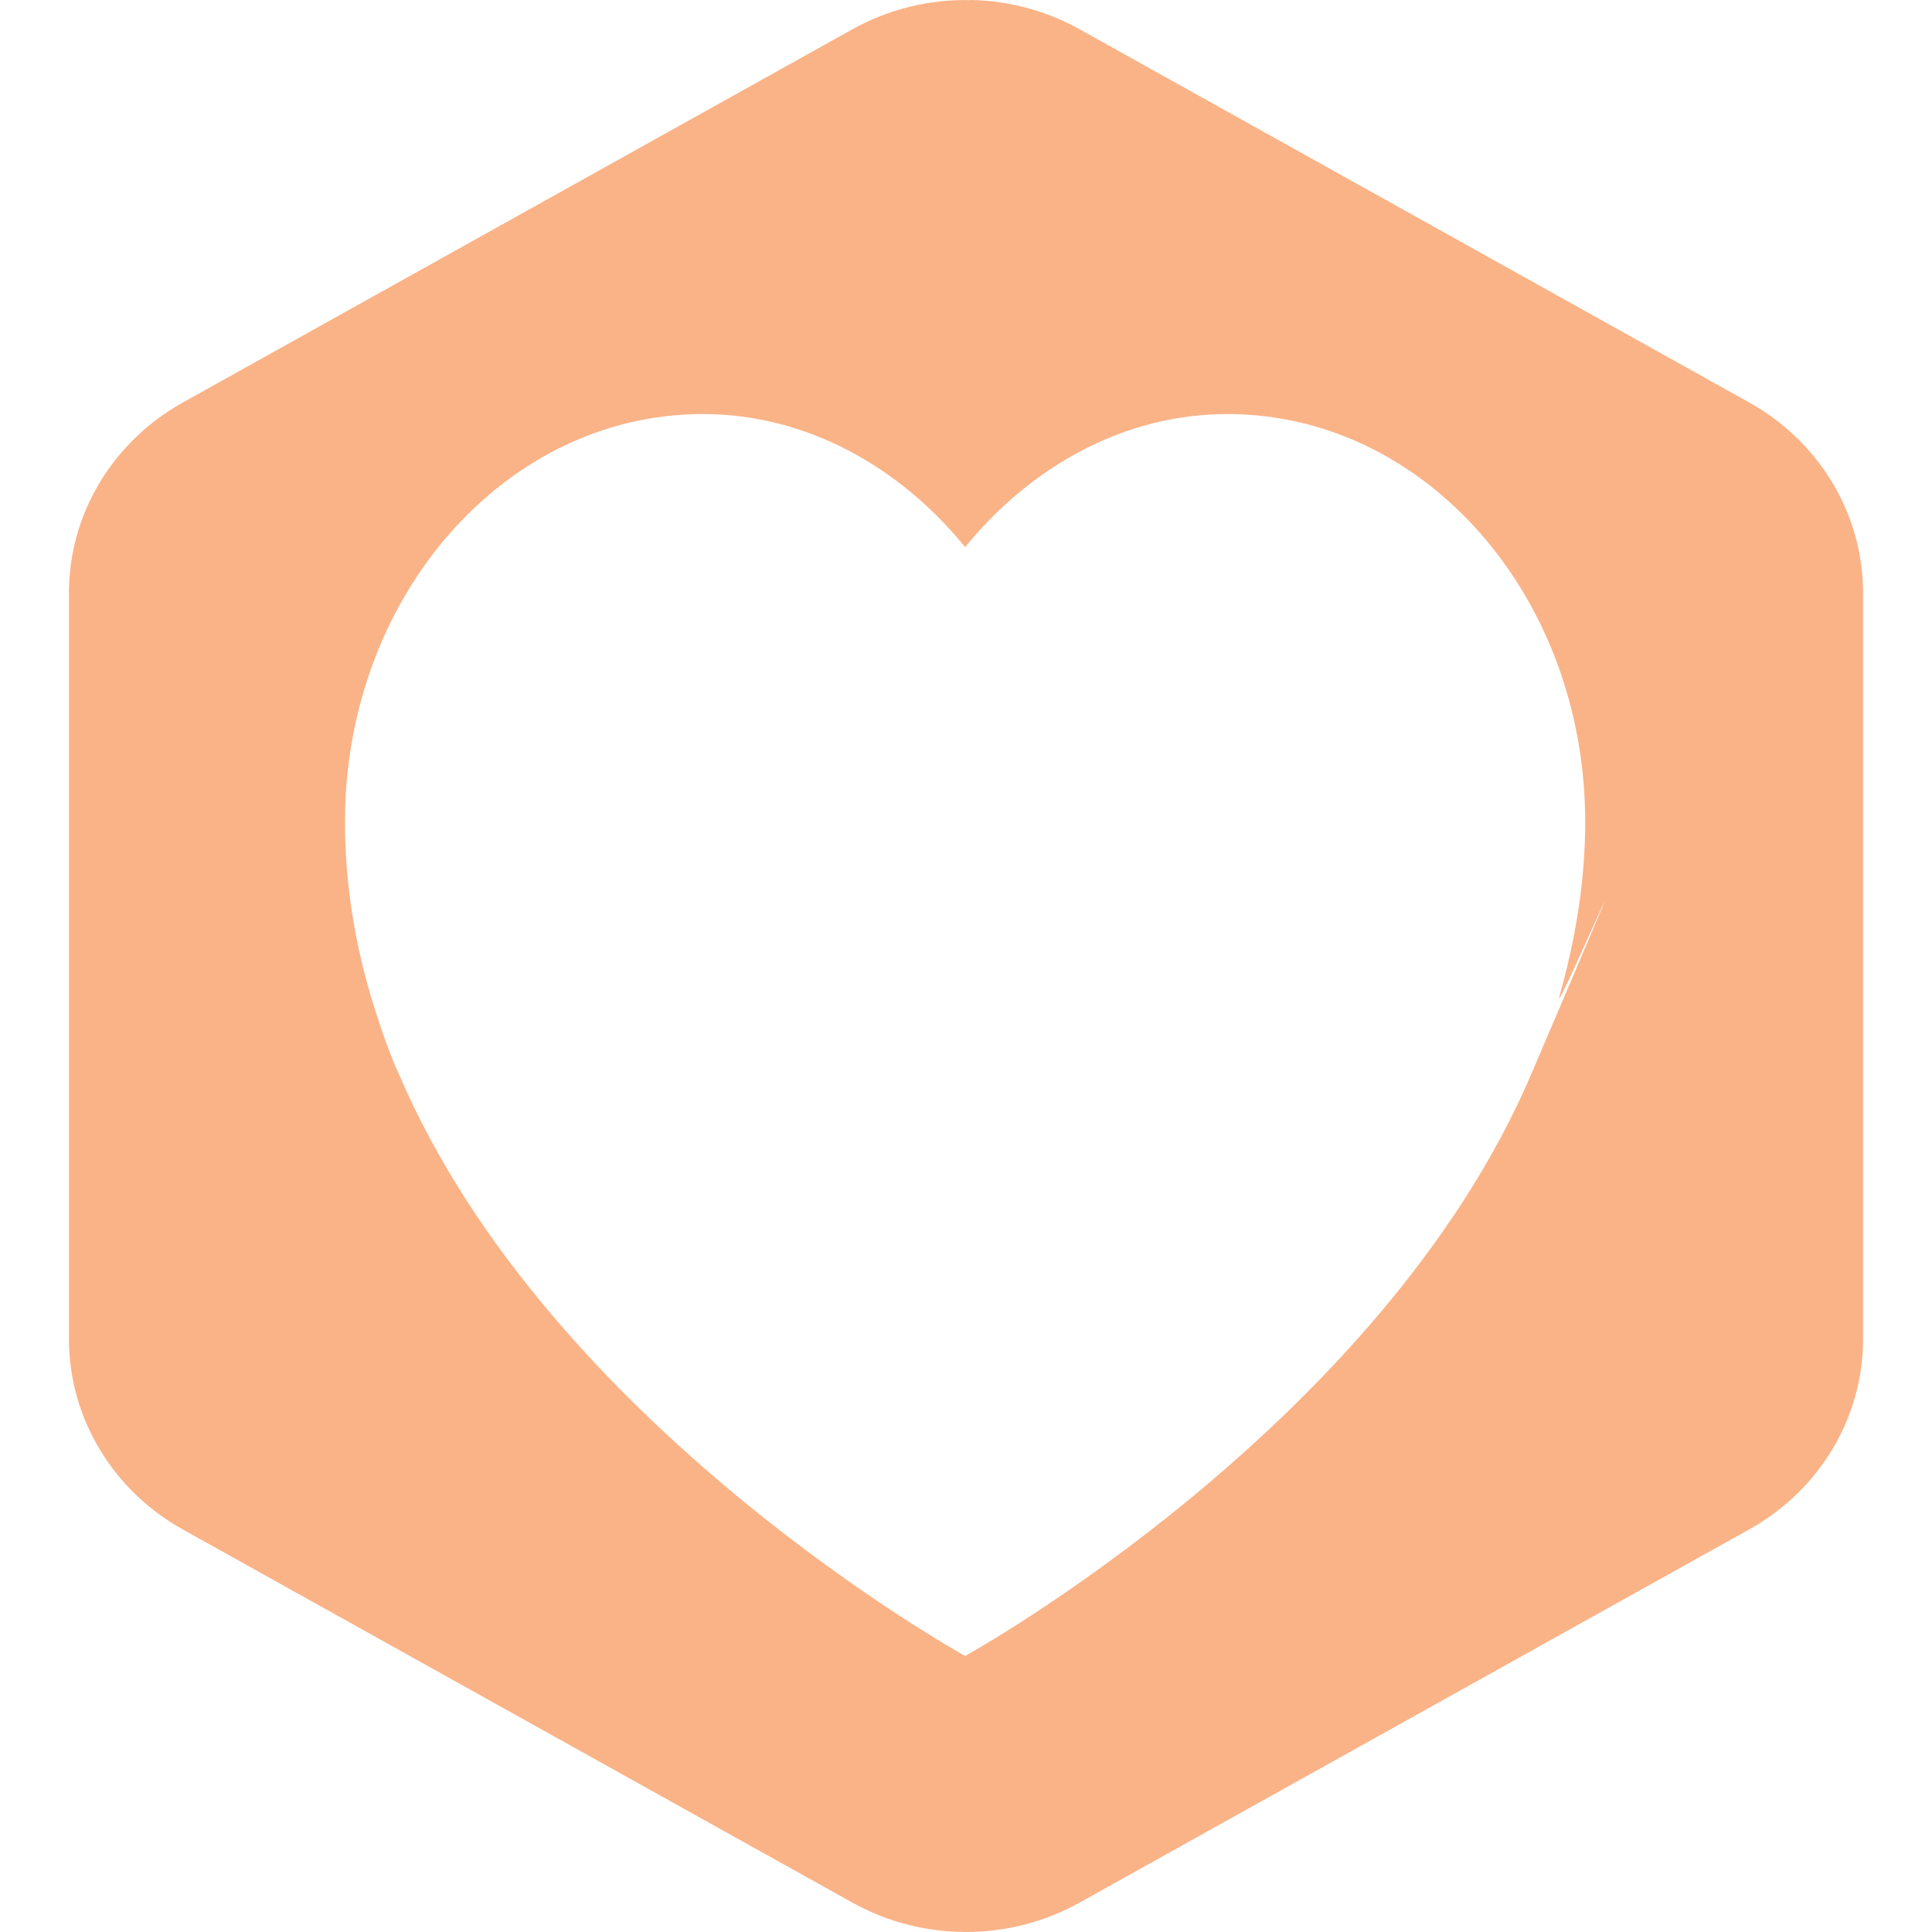 <svg xmlns="http://www.w3.org/2000/svg" style="isolation:isolate" width="16" height="16" viewBox="0 0 16 16">
 <path fill="#FAB387" fill-rule="evenodd" d="M 8.044 0.001 C 7.699 -0.008 7.357 0.076 7.058 0.243 L 1.513 3.334 C 0.931 3.659 0.571 4.259 0.571 4.909 L 0.571 11.09 C 0.571 11.74 0.931 12.341 1.513 12.666 L 7.058 15.756 C 7.641 16.081 8.359 16.081 8.942 15.756 L 14.486 12.666 C 15.07 12.341 15.429 11.74 15.429 11.09 L 15.429 4.909 C 15.429 4.259 15.069 3.658 14.486 3.333 L 8.942 0.243 C 8.669 0.09 8.36 0.007 8.045 0 L 8.044 0.001 Z M 10.165 3.429 C 9.307 3.429 8.534 3.866 7.993 4.531 C 7.452 3.866 6.679 3.429 5.82 3.429 C 4.184 3.429 2.857 4.94 2.857 6.806 C 2.857 7.307 2.935 7.789 3.071 8.249 C 3.071 8.249 3.194 8.665 3.303 8.894 C 4.553 11.818 7.993 13.714 7.993 13.714 C 7.993 13.714 11.433 11.818 12.682 8.894 C 13.931 5.969 12.843 8.504 12.915 8.249 C 13.045 7.787 13.128 7.307 13.128 6.806 C 13.128 4.94 11.802 3.429 10.165 3.429 L 10.165 3.429 Z"/>
</svg>
